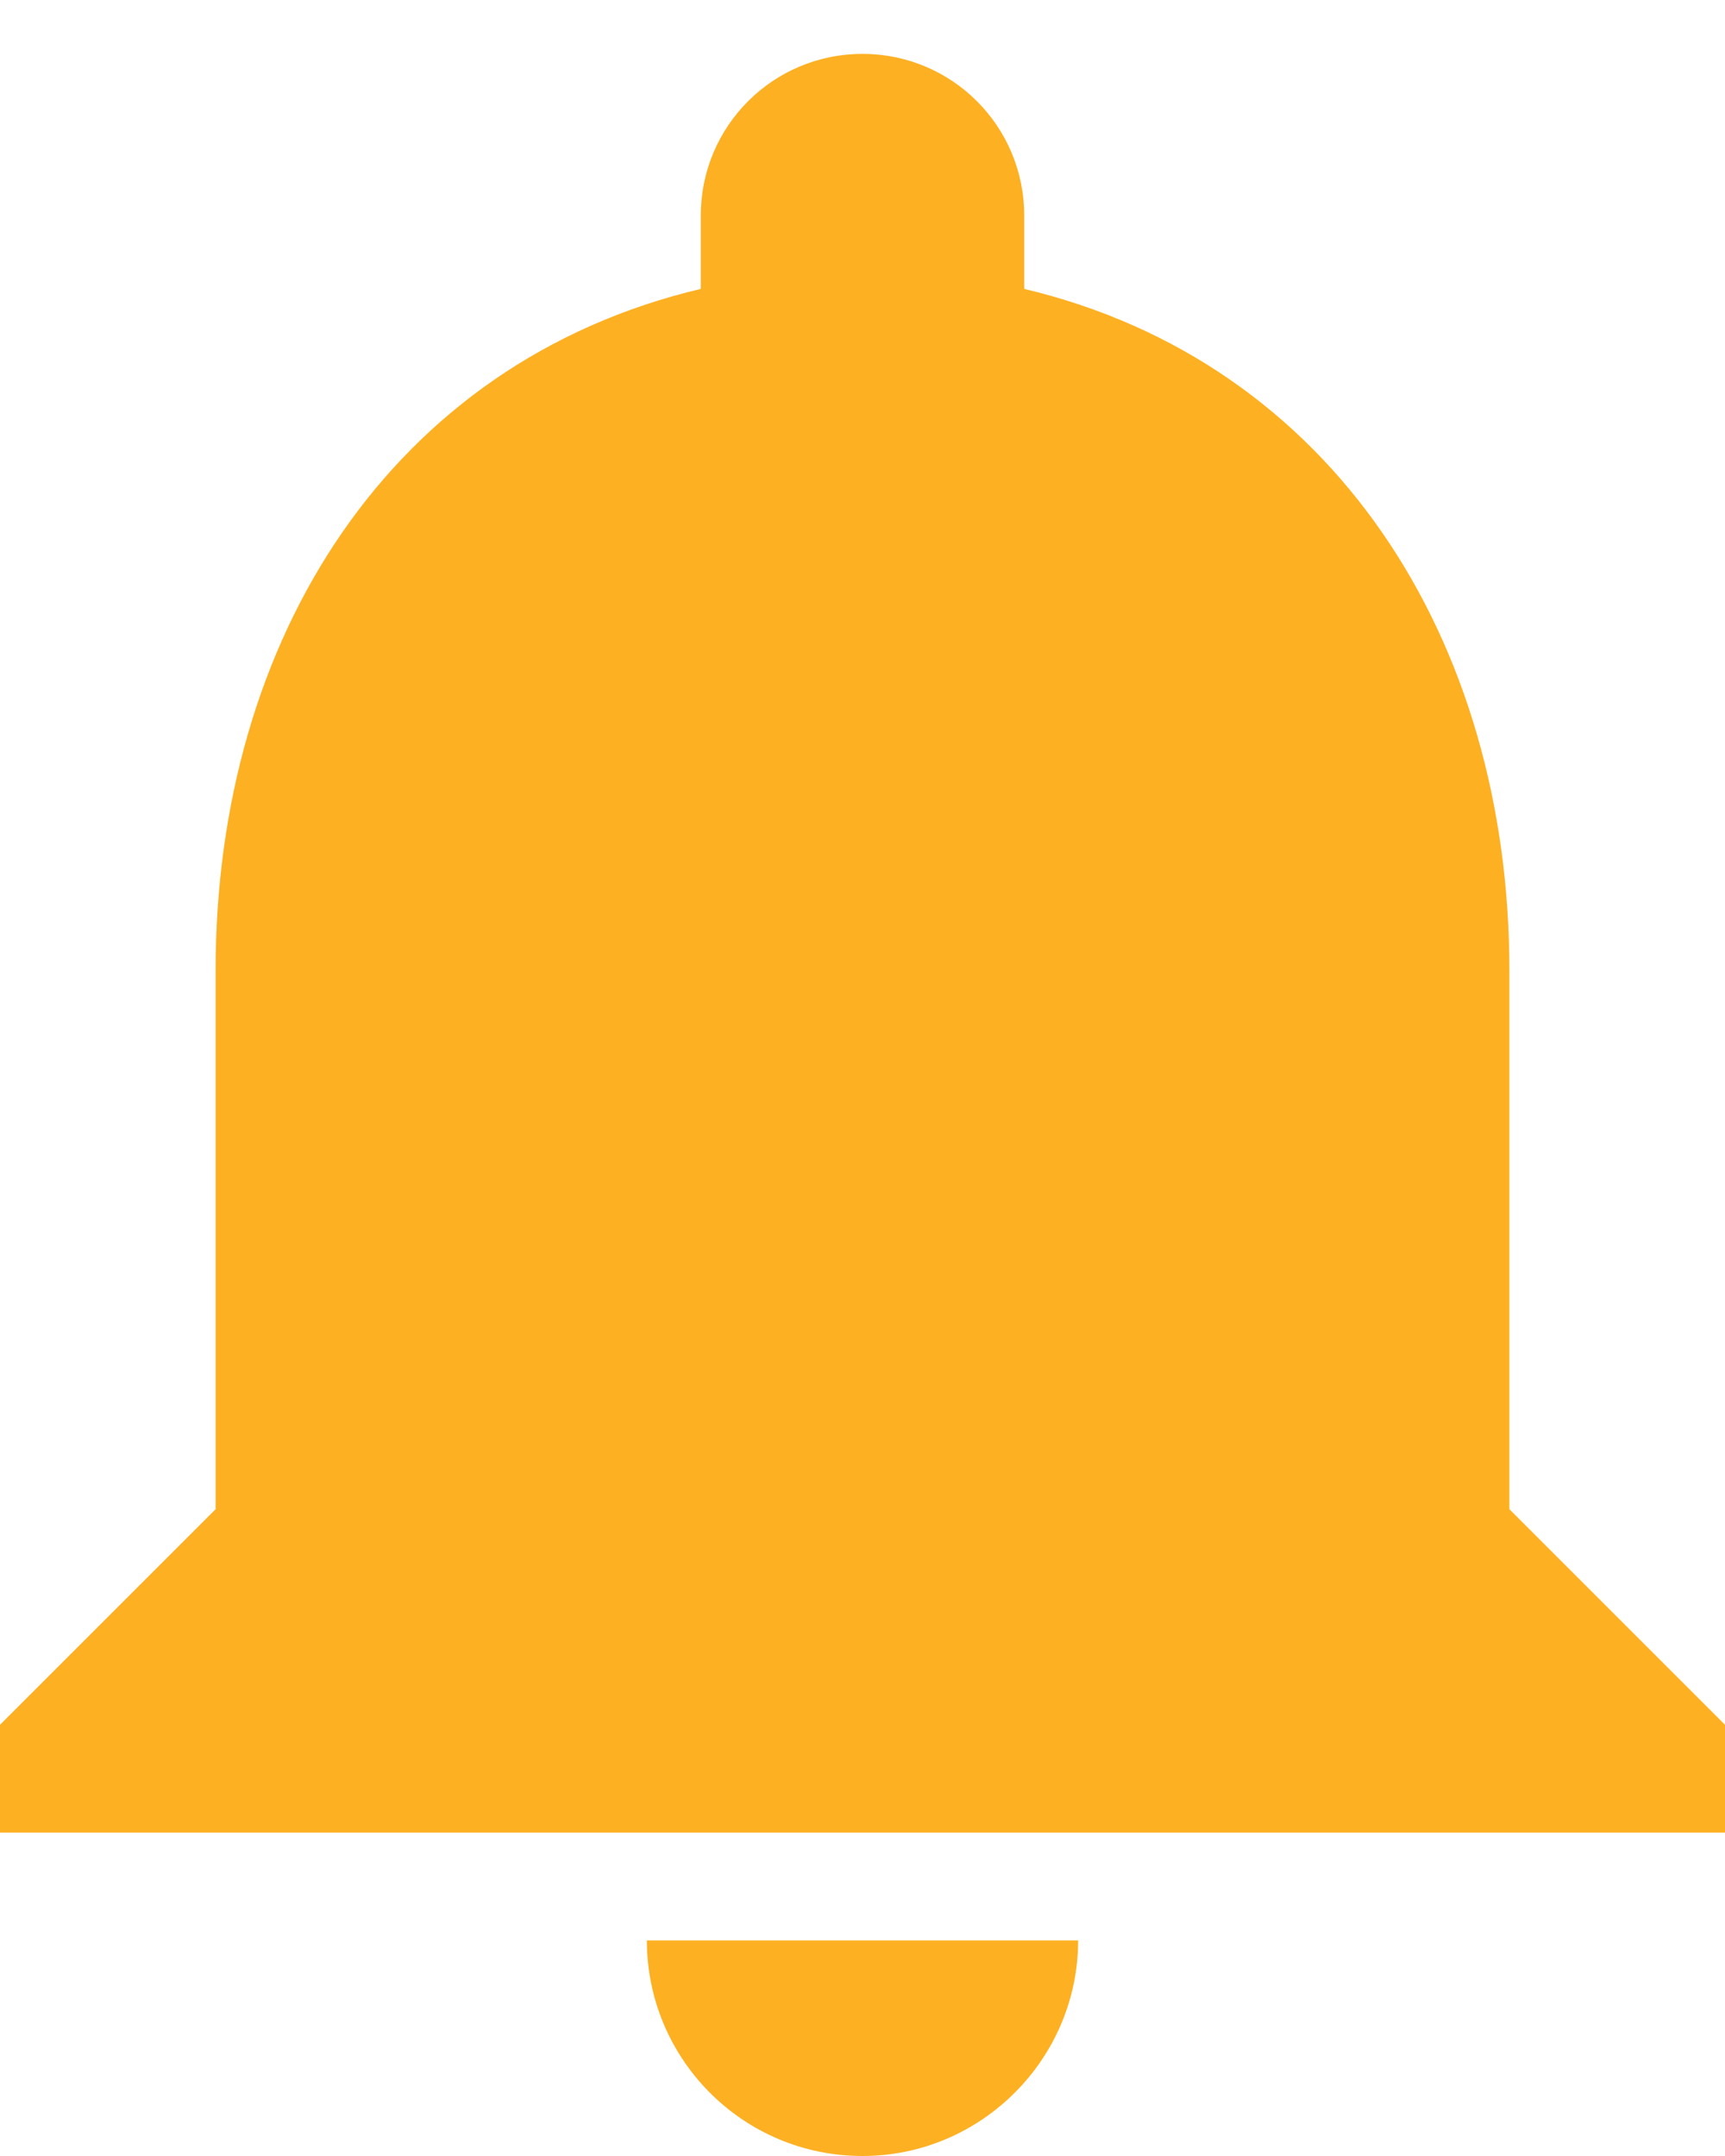 <svg width="16" height="20" viewBox="0 0 16 20" fill="none" xmlns="http://www.w3.org/2000/svg">
<path d="M8 20C9.1 20 10 19.1 10 18H6C6 19.1 6.89 20 8 20ZM14 14V9C14 5.93 12.36 3.36 9.5 2.68V2C9.5 1.17 8.83 0.5 8 0.5C7.17 0.5 6.5 1.17 6.5 2V2.68C3.63 3.36 2 5.92 2 9V14L0 16V17H16V16L14 14Z" fill="#FDB022"/>
</svg>
